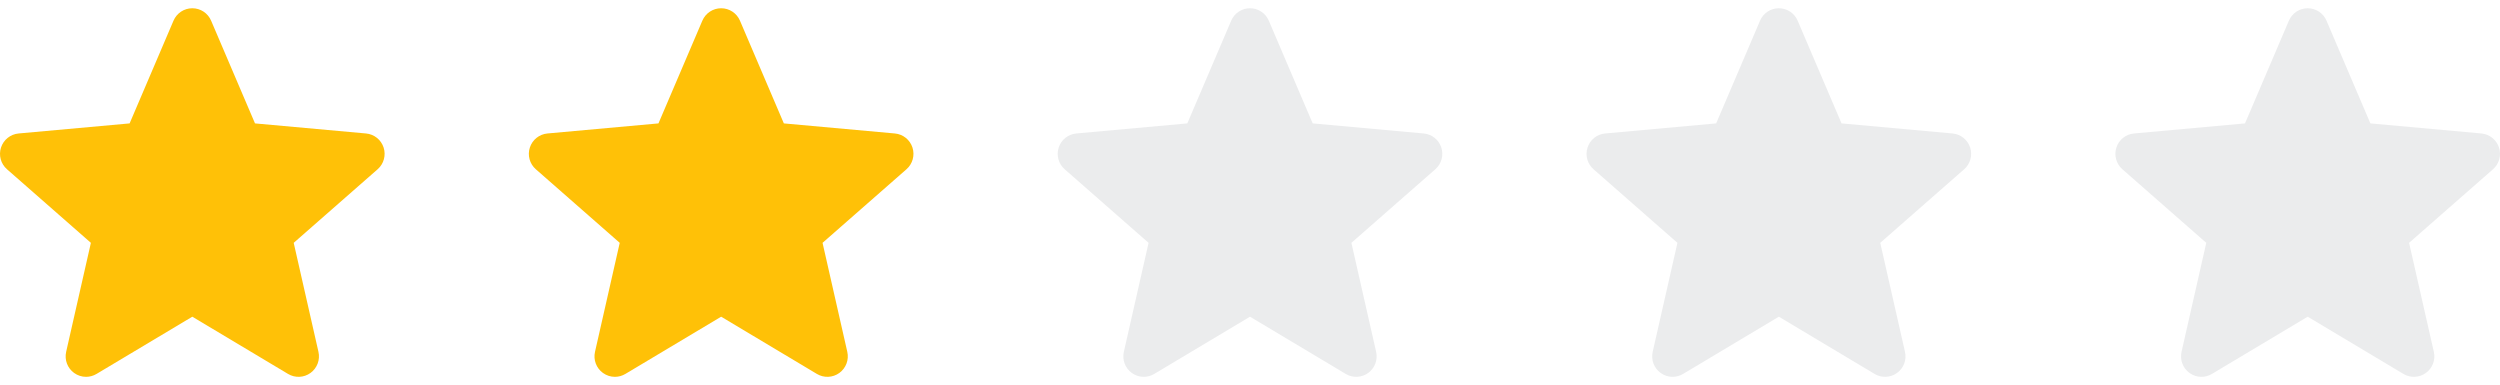 <svg width="208" height="32" viewBox="0 0 208 32" fill="none" xmlns="http://www.w3.org/2000/svg">
<g clip-path="url(#clip0_25_2632)">
<path d="M31.917 12.275C31.707 11.627 31.132 11.167 30.452 11.105L21.216 10.267L17.564 1.719C17.295 1.092 16.682 0.687 16 0.687C15.319 0.687 14.706 1.092 14.436 1.72L10.784 10.267L1.546 11.105C0.868 11.168 0.294 11.627 0.084 12.275C-0.127 12.923 0.068 13.634 0.581 14.082L7.562 20.204L5.504 29.273C5.353 29.939 5.612 30.629 6.165 31.029C6.463 31.244 6.81 31.353 7.161 31.353C7.464 31.353 7.764 31.271 8.033 31.11L16 26.349L23.964 31.11C24.547 31.461 25.282 31.429 25.834 31.029C26.387 30.628 26.646 29.938 26.495 29.273L24.436 20.204L31.418 14.083C31.931 13.634 32.127 12.924 31.917 12.275Z" fill="#FFC107"/>
</g>
<g clip-path="url(#clip1_25_2632)">
<path d="M75.917 12.275C75.707 11.627 75.132 11.167 74.452 11.105L65.216 10.267L61.564 1.719C61.295 1.092 60.682 0.687 60 0.687C59.319 0.687 58.706 1.092 58.436 1.72L54.784 10.267L45.546 11.105C44.868 11.168 44.294 11.627 44.084 12.275C43.873 12.923 44.068 13.634 44.581 14.082L51.562 20.204L49.504 29.273C49.353 29.939 49.612 30.629 50.165 31.029C50.463 31.244 50.81 31.353 51.161 31.353C51.464 31.353 51.764 31.271 52.033 31.11L60 26.349L67.964 31.11C68.547 31.461 69.282 31.429 69.834 31.029C70.387 30.628 70.646 29.938 70.495 29.273L68.436 20.204L75.418 14.083C75.931 13.634 76.127 12.924 75.917 12.275Z" fill="#FFC107"/>
</g>
<g clip-path="url(#clip2_25_2632)">
<path opacity="0.2" d="M119.917 12.275C119.707 11.627 119.132 11.167 118.452 11.105L109.216 10.267L105.564 1.719C105.295 1.092 104.682 0.687 104 0.687C103.319 0.687 102.705 1.092 102.436 1.72L98.784 10.267L89.546 11.105C88.868 11.168 88.294 11.627 88.084 12.275C87.873 12.923 88.068 13.634 88.581 14.082L95.562 20.204L93.504 29.273C93.353 29.939 93.612 30.629 94.165 31.029C94.463 31.244 94.811 31.353 95.161 31.353C95.464 31.353 95.764 31.271 96.033 31.11L104 26.349L111.964 31.11C112.547 31.461 113.282 31.429 113.834 31.029C114.387 30.628 114.646 29.938 114.495 29.273L112.436 20.204L119.418 14.083C119.931 13.634 120.127 12.924 119.917 12.275Z" fill="#9EA2A7"/>
</g>
<g clip-path="url(#clip3_25_2632)">
<path opacity="0.2" d="M163.917 12.275C163.707 11.627 163.132 11.167 162.452 11.105L153.216 10.267L149.564 1.719C149.295 1.092 148.682 0.687 148 0.687C147.319 0.687 146.705 1.092 146.436 1.72L142.784 10.267L133.546 11.105C132.868 11.168 132.294 11.627 132.084 12.275C131.873 12.923 132.068 13.634 132.581 14.082L139.562 20.204L137.504 29.273C137.353 29.939 137.612 30.629 138.165 31.029C138.463 31.244 138.81 31.353 139.161 31.353C139.464 31.353 139.764 31.271 140.033 31.11L148 26.349L155.964 31.11C156.547 31.461 157.282 31.429 157.834 31.029C158.387 30.628 158.646 29.938 158.495 29.273L156.436 20.204L163.418 14.083C163.931 13.634 164.127 12.924 163.917 12.275Z" fill="#9EA2A7"/>
</g>
<g clip-path="url(#clip4_25_2632)">
<path opacity="0.2" d="M207.917 12.275C207.707 11.627 207.132 11.167 206.452 11.105L197.216 10.267L193.564 1.719C193.295 1.092 192.682 0.687 192 0.687C191.319 0.687 190.705 1.092 190.436 1.72L186.784 10.267L177.546 11.105C176.868 11.168 176.294 11.627 176.084 12.275C175.873 12.923 176.068 13.634 176.581 14.082L183.562 20.204L181.504 29.273C181.353 29.939 181.612 30.629 182.165 31.029C182.463 31.244 182.81 31.353 183.161 31.353C183.464 31.353 183.764 31.271 184.033 31.11L192 26.349L199.964 31.11C200.547 31.461 201.282 31.429 201.834 31.029C202.387 30.628 202.646 29.938 202.495 29.273L200.436 20.204L207.418 14.083C207.931 13.634 208.127 12.924 207.917 12.275Z" fill="#9EA2A7"/>
</g>
<defs>
<clipPath id="clip0_25_2632">
<rect width="32" height="32" fill="white"/>
</clipPath>
<clipPath id="clip1_25_2632">
<rect width="32" height="32" fill="white" transform="translate(44)"/>
</clipPath>
<clipPath id="clip2_25_2632">
<rect width="32" height="32" fill="white" transform="translate(88)"/>
</clipPath>
<clipPath id="clip3_25_2632">
<rect width="32" height="32" fill="white" transform="translate(132)"/>
</clipPath>
<clipPath id="clip4_25_2632">
<rect width="32" height="32" fill="white" transform="translate(176)"/>
</clipPath>
</defs>
</svg>
